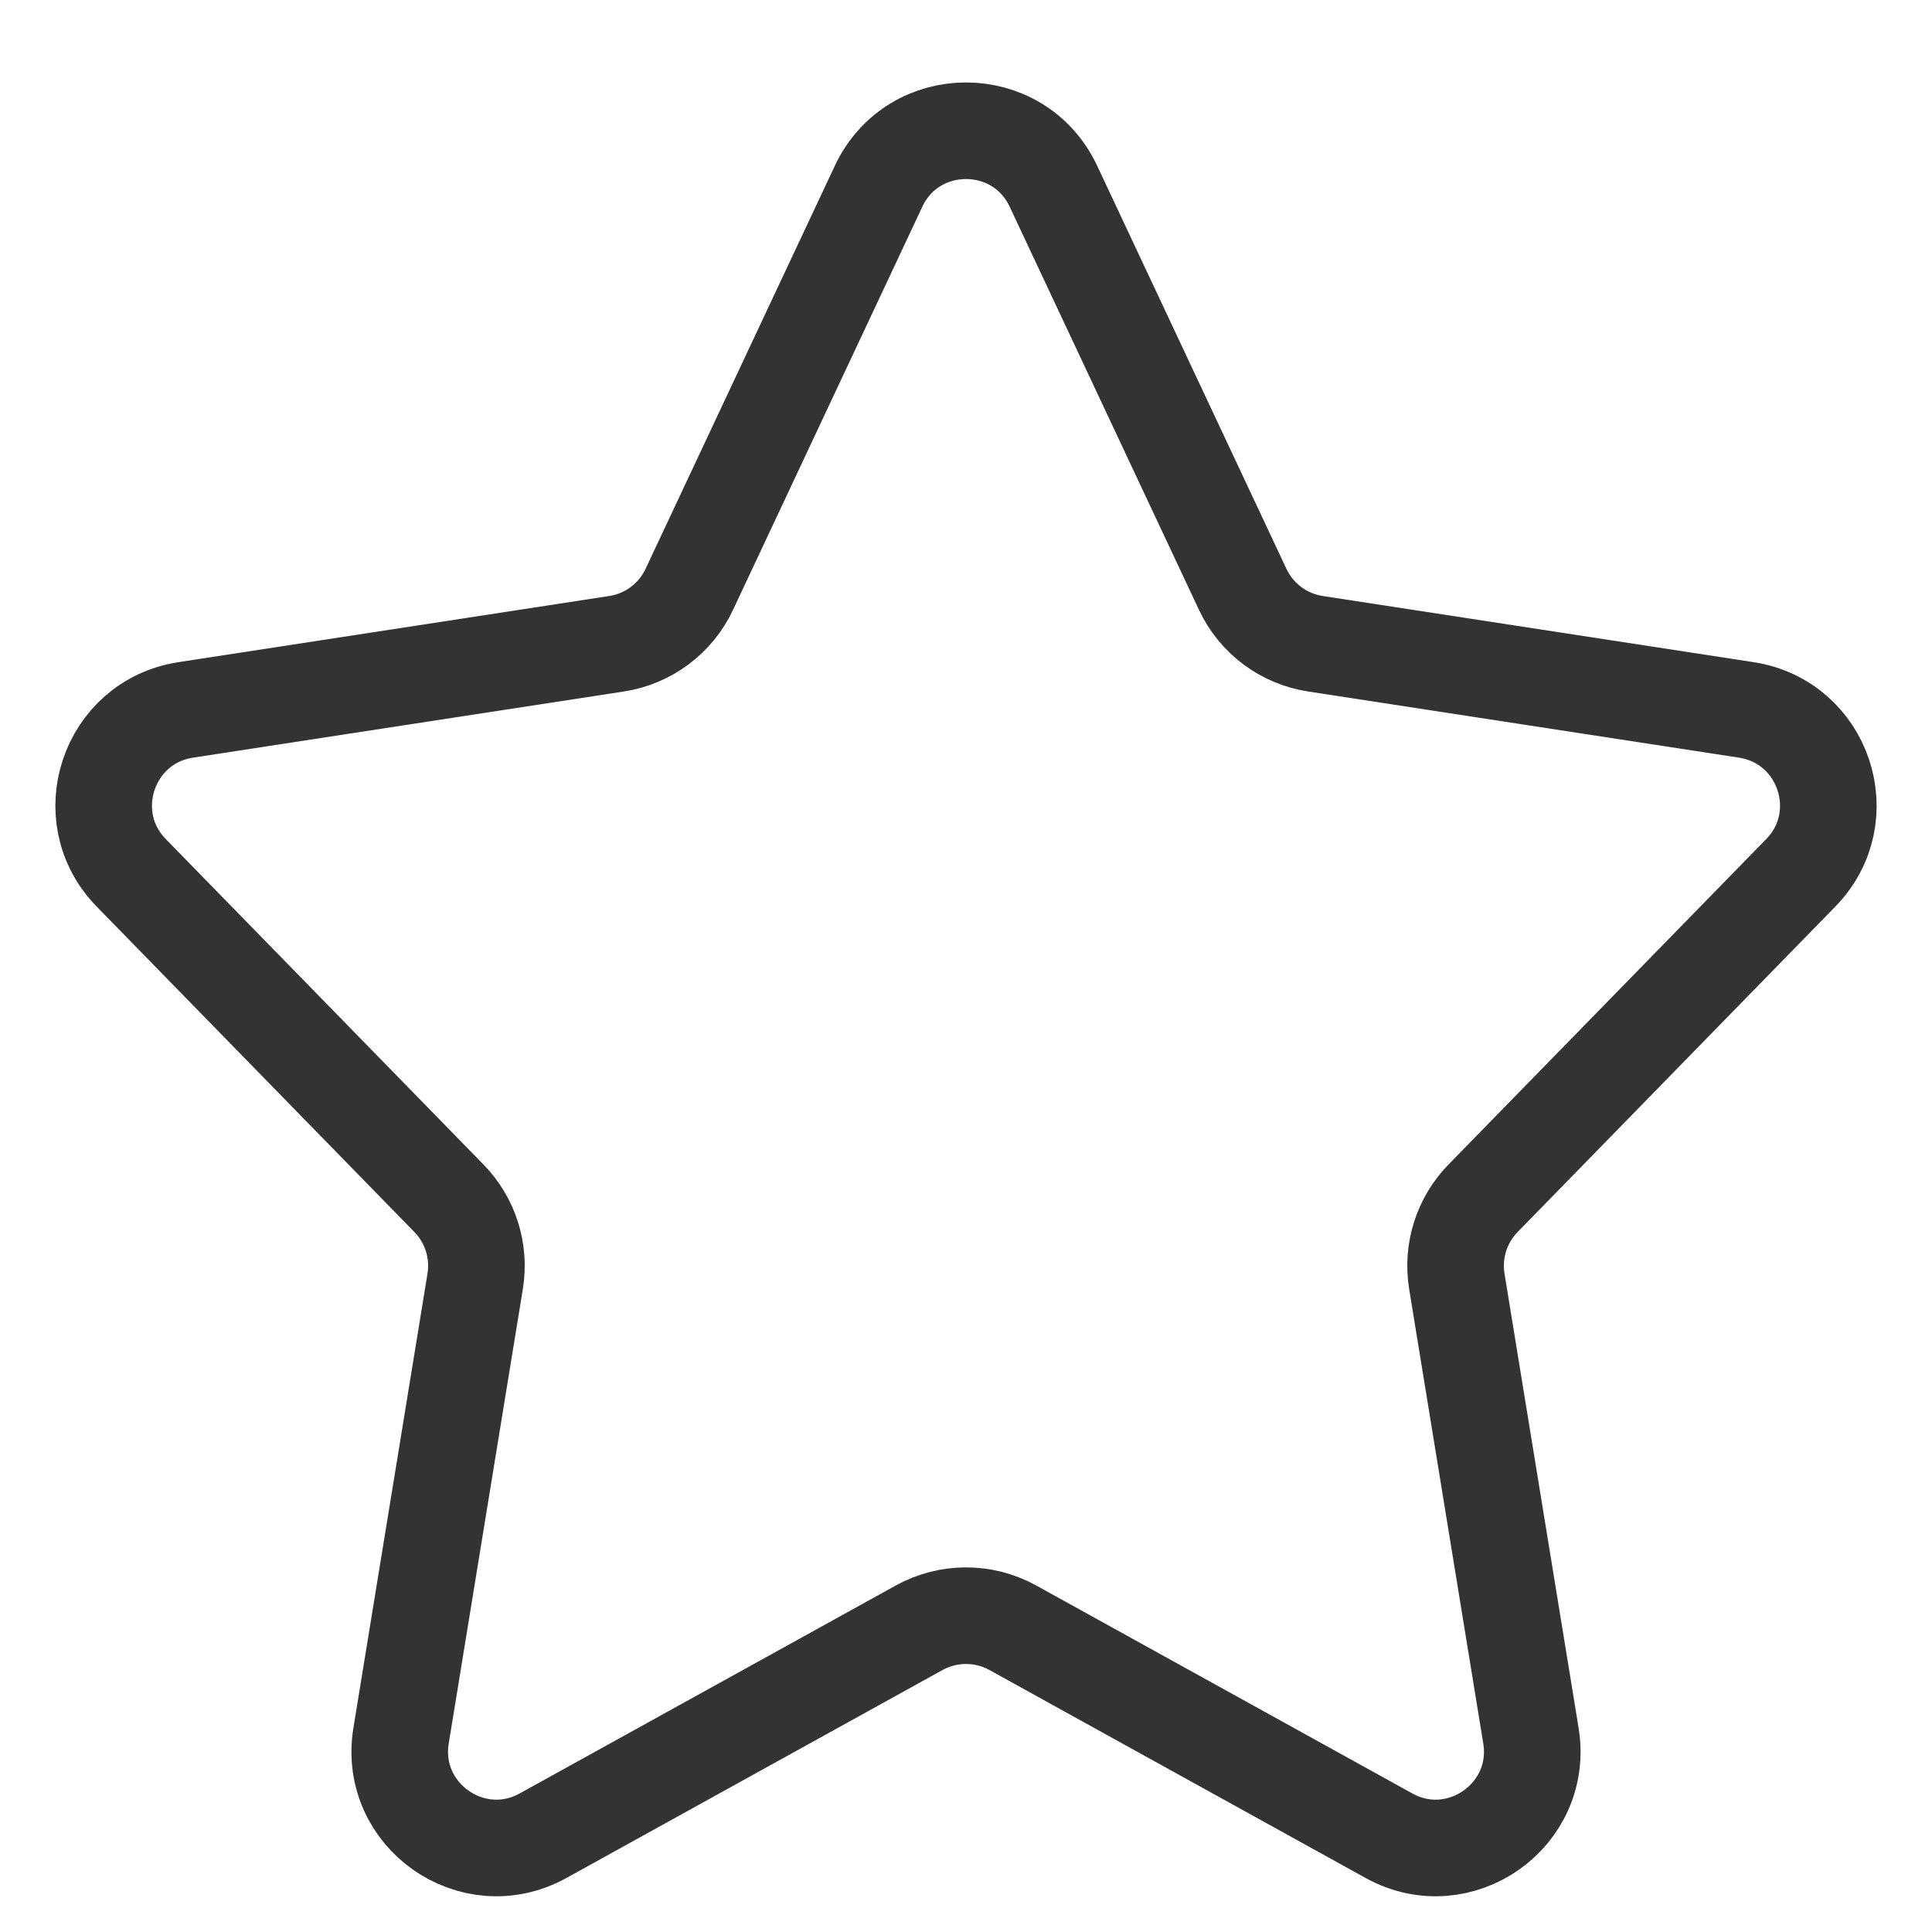 <svg width="20" height="20" viewBox="0 0 20 20" fill="none" xmlns="http://www.w3.org/2000/svg">
<path d="M9.095 1.928C9.455 1.162 10.545 1.162 10.905 1.928L12.864 6.1C13.005 6.402 13.287 6.613 13.617 6.664L18.078 7.349C18.882 7.473 19.21 8.454 18.641 9.036L15.353 12.404C15.131 12.631 15.03 12.95 15.081 13.264L15.848 17.967C15.983 18.791 15.108 19.407 14.378 19.003L10.484 16.85C10.183 16.684 9.817 16.684 9.516 16.85L5.622 19.003C4.892 19.407 4.017 18.791 4.152 17.967L4.919 13.264C4.97 12.95 4.869 12.631 4.647 12.404L1.359 9.036C0.79 8.454 1.118 7.473 1.922 7.349L6.383 6.664C6.712 6.613 6.995 6.402 7.136 6.1L9.095 1.928Z" stroke="#333333" stroke-linecap="round" stroke-linejoin="round"/>
</svg>
